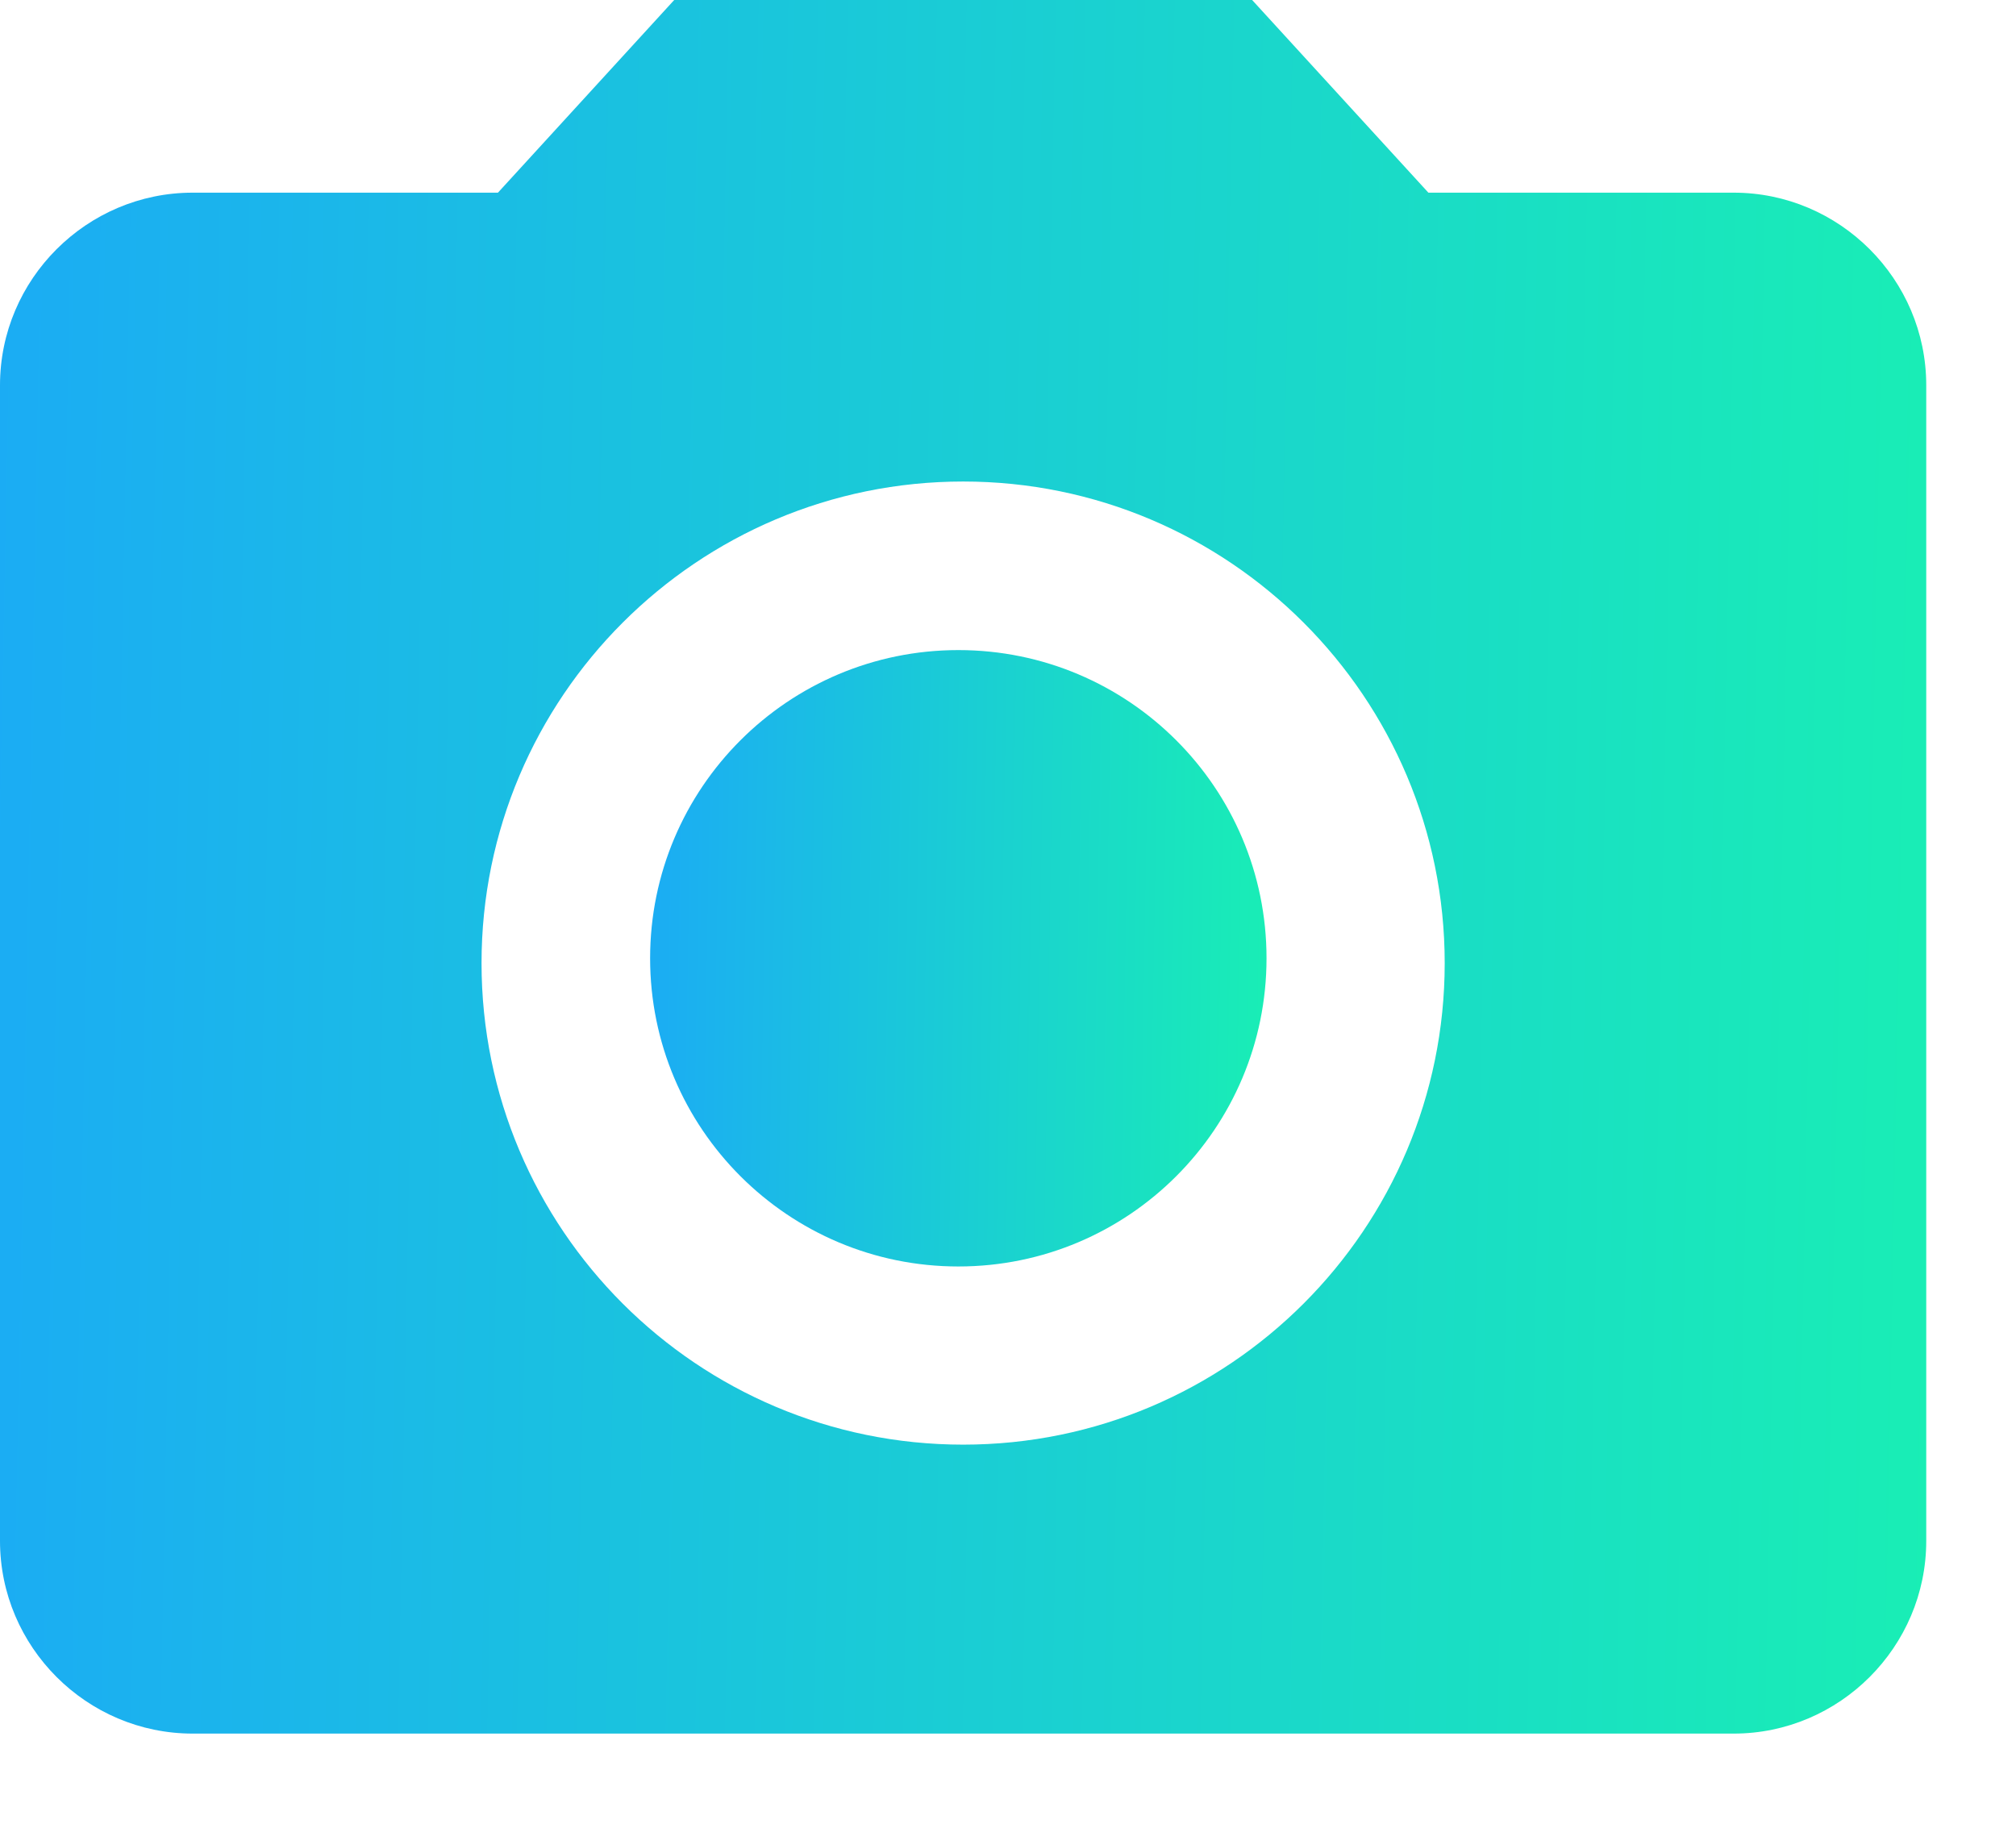 <svg width="21" height="19" viewBox="0 0 21 19" fill="none" xmlns="http://www.w3.org/2000/svg">
<path d="M9.983 13.193C11.756 13.193 13.193 11.755 13.193 9.982C13.193 8.209 11.756 6.772 9.983 6.772C8.21 6.772 6.772 8.209 6.772 9.982C6.772 11.755 8.21 13.193 9.983 13.193Z" fill="url(#paint0_linear_1212_2335)"/>
<path d="M7.023 0L5.187 2.007H2.007C0.903 2.007 0 2.909 0 4.013V16.052C0 17.156 0.903 18.059 2.007 18.059H18.059C19.162 18.059 20.065 17.156 20.065 16.052V4.013C20.065 2.909 19.162 2.007 18.059 2.007H14.879L13.043 0H7.023ZM10.033 15.049C7.264 15.049 5.016 12.802 5.016 10.033C5.016 7.264 7.264 5.016 10.033 5.016C12.802 5.016 15.049 7.264 15.049 10.033C15.049 12.802 12.802 15.049 10.033 15.049Z" fill="url(#paint1_linear_1212_2335)"/>
<defs>
<linearGradient id="paint0_linear_1212_2335" x1="6.772" y1="6.772" x2="13.314" y2="6.886" gradientUnits="userSpaceOnUse">
<stop stop-color="#1BACF4"/>
<stop offset="1" stop-color="#19EEB5"/>
</linearGradient>
<linearGradient id="paint1_linear_1212_2335" x1="0" y1="0" x2="20.441" y2="0.398" gradientUnits="userSpaceOnUse">
<stop stop-color="#1BACF4"/>
<stop offset="1" stop-color="#19EEB5"/>
</linearGradient>
</defs>
</svg>
